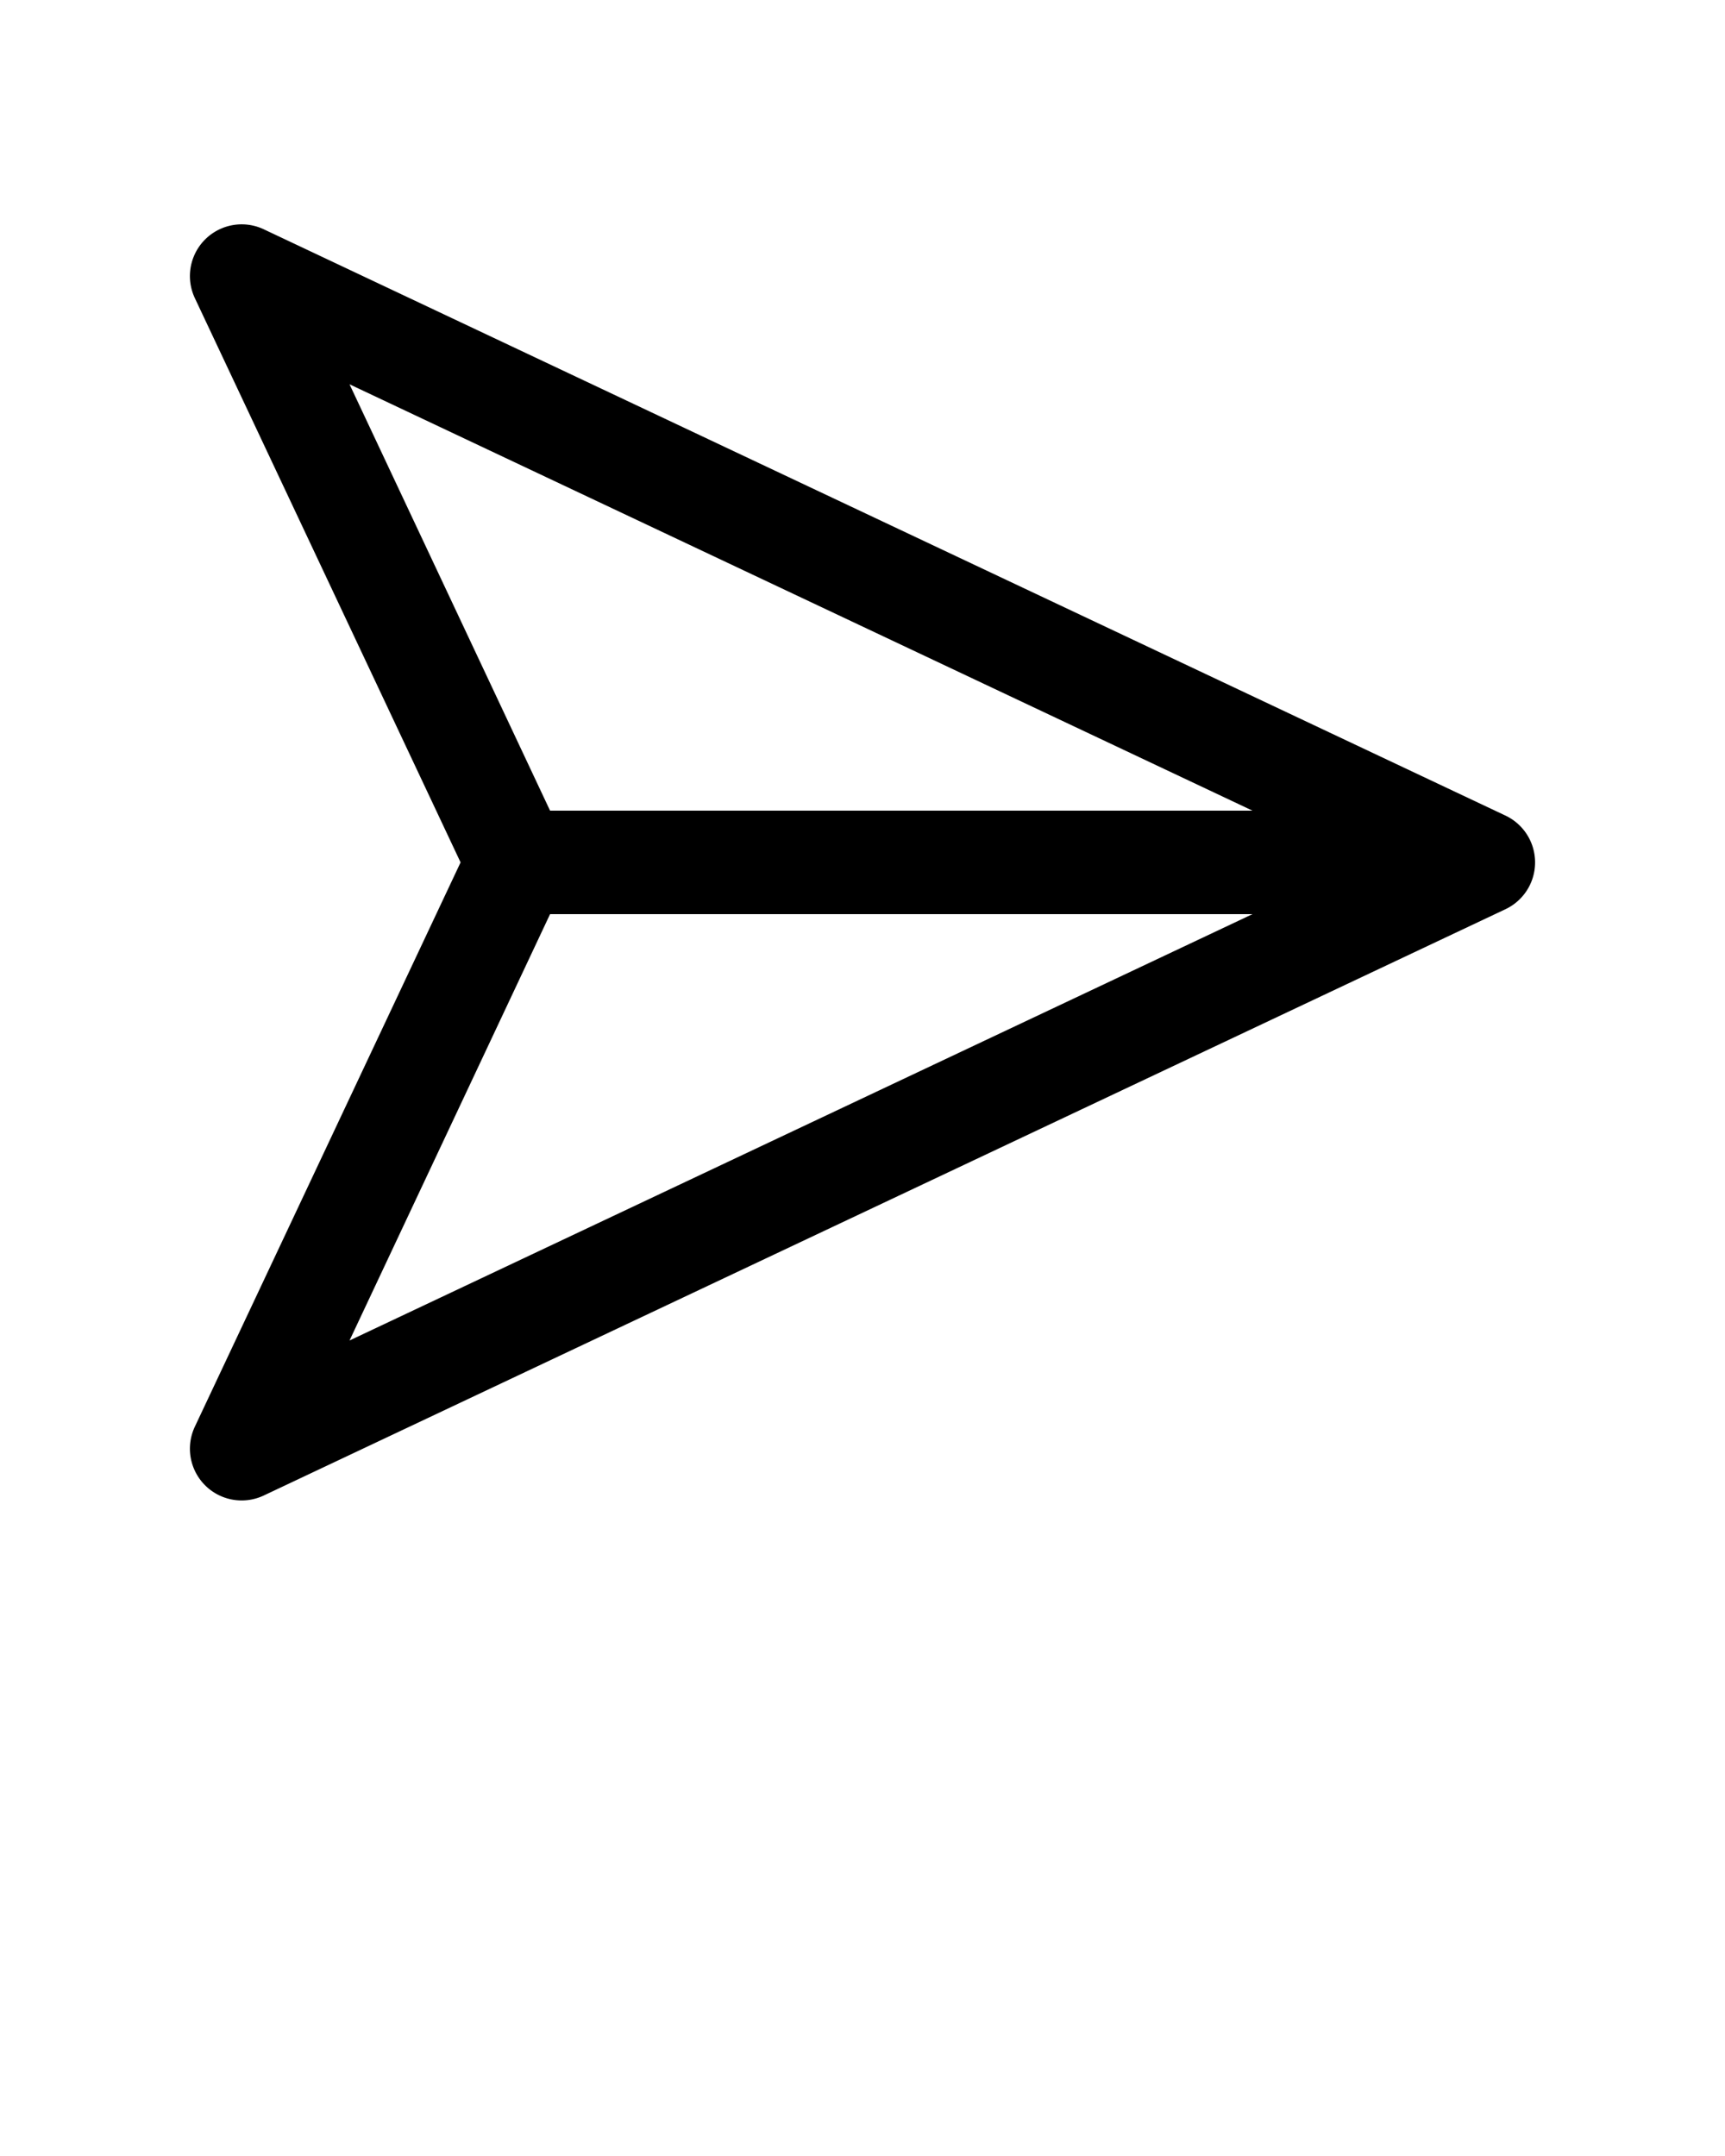 <svg xmlns:dc="http://purl.org/dc/elements/1.1/" xmlns:cc="http://creativecommons.org/ns#" xmlns:rdf="http://www.w3.org/1999/02/22-rdf-syntax-ns#" xmlns:svg="http://www.w3.org/2000/svg" xmlns="http://www.w3.org/2000/svg" xmlns:sodipodi="http://sodipodi.sourceforge.net/DTD/sodipodi-0.dtd" xmlns:inkscape="http://www.inkscape.org/namespaces/inkscape" version="1.1" x="0px" y="0px" viewBox="0 0 100 125"><g transform="translate(0,-952.362)"><path style="text-indent:0;text-transform:none;direction:ltr;block-progression:tb;baseline-shift:baseline;color:#000000;enable-background:accumulate;" d="m 88.982,1002.143 a 3,3 0 0 0 -1.719,-2.5 l -72,-34 a 3,3 0 0 0 -3.969,4 l 15.406,32.719 -15.406,32.719 a 3,3 0 0 0 3.969,4 l 72,-34 a 3,3 0 0 0 1.719,-2.938 z m -16.375,-2.781 -40.719,0 -11.625,-24.719 52.344,24.719 z m 0,6 -52.344,24.719 11.625,-24.719 40.719,0 z" fill="#000000" fill-opacity="1" stroke="none" marker="none" visibility="visible" display="inline" overflow="visible"/></g></svg>